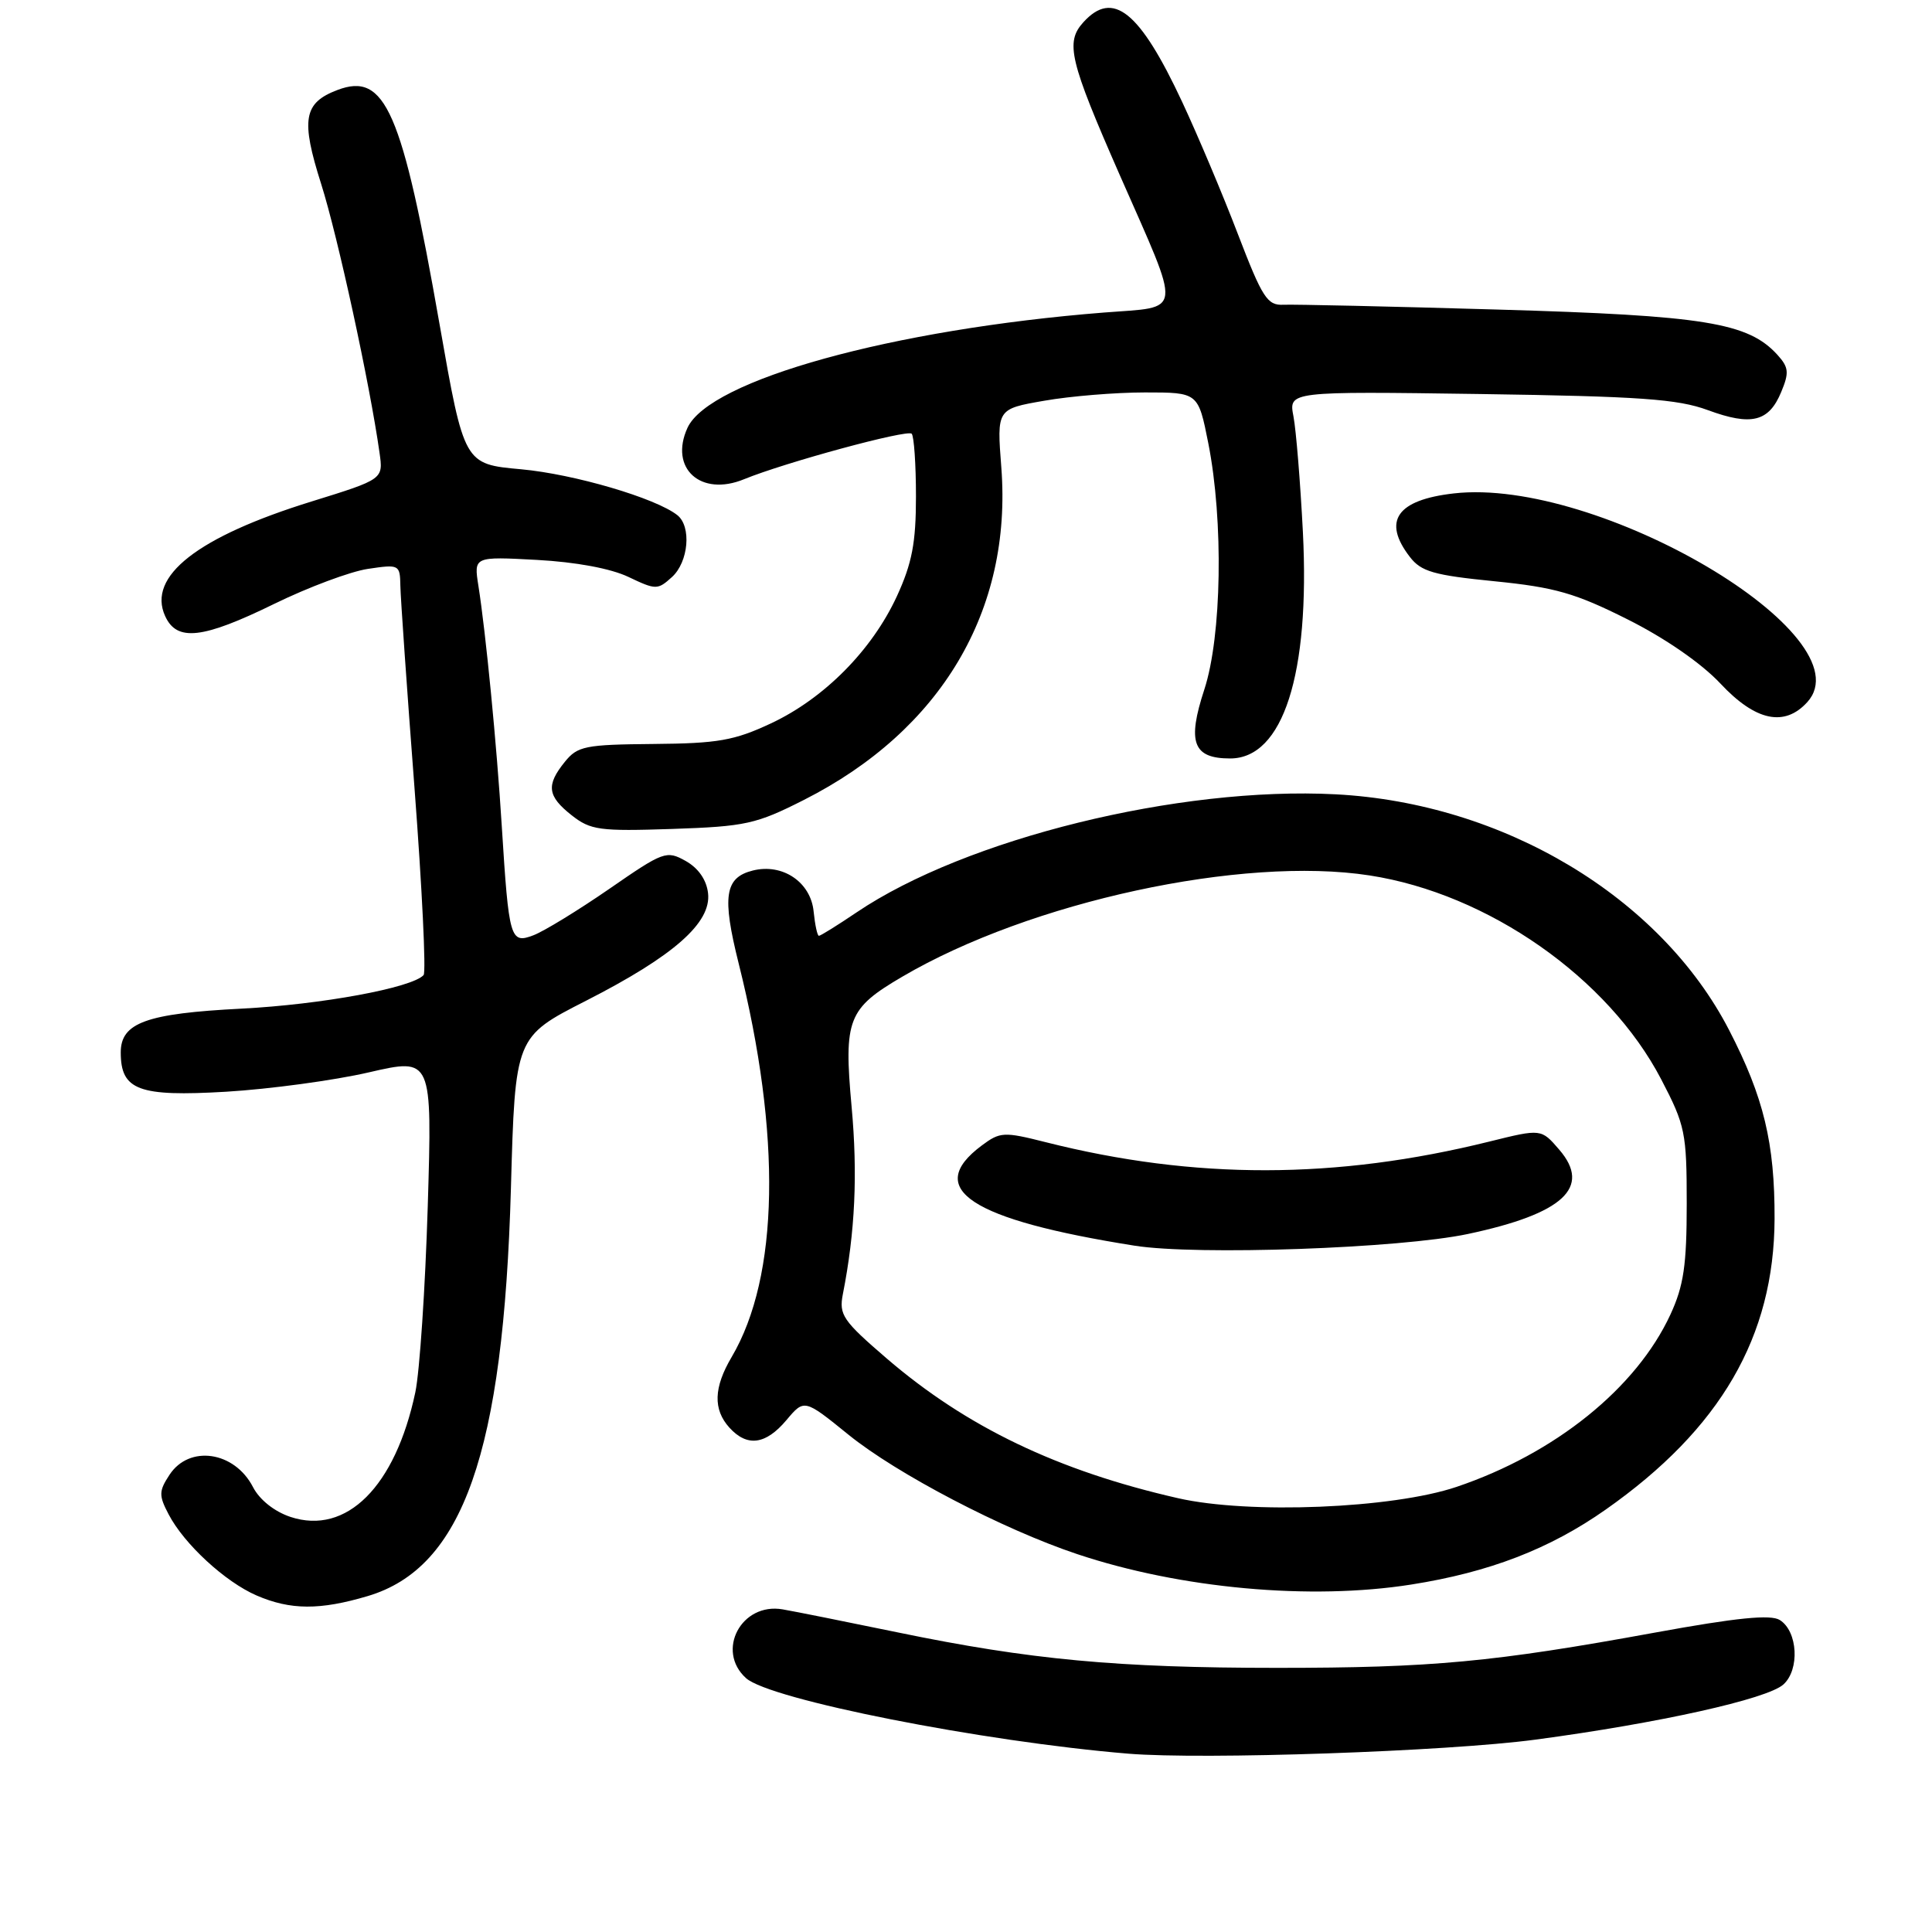 <?xml version="1.0" encoding="UTF-8" standalone="no"?>
<!DOCTYPE svg PUBLIC "-//W3C//DTD SVG 1.1//EN" "http://www.w3.org/Graphics/SVG/1.1/DTD/svg11.dtd" >
<svg xmlns="http://www.w3.org/2000/svg" xmlns:xlink="http://www.w3.org/1999/xlink" version="1.1" viewBox="0 0 256 256">
 <g >
 <path fill="currentColor"
d=" M 203.46 230.51 C 219.78 228.33 234.13 225.14 236.30 223.21 C 238.50 221.24 238.22 216.15 235.83 214.66 C 234.62 213.90 230.12 214.35 219.33 216.32 C 197.88 220.24 189.75 221.00 169.24 221.00 C 148.07 221.00 136.47 219.92 119.00 216.31 C 112.12 214.89 105.24 213.51 103.71 213.25 C 98.24 212.30 94.82 218.72 98.85 222.36 C 101.98 225.20 130.16 230.77 149.50 232.37 C 159.41 233.19 191.75 232.08 203.46 230.51 Z  M 48.72 211.49 C 61.35 207.74 66.71 192.49 67.70 157.45 C 68.26 137.39 68.26 137.39 77.66 132.60 C 89.28 126.67 94.28 122.27 93.82 118.35 C 93.62 116.58 92.53 115.02 90.85 114.08 C 88.31 112.66 87.92 112.81 80.72 117.79 C 76.60 120.63 72.08 123.40 70.68 123.93 C 67.61 125.10 67.43 124.46 66.49 109.50 C 65.82 98.67 64.37 83.82 63.39 77.62 C 62.78 73.74 62.78 73.74 71.14 74.19 C 76.30 74.47 80.94 75.33 83.28 76.45 C 86.91 78.18 87.14 78.18 89.03 76.47 C 91.24 74.47 91.65 69.76 89.75 68.26 C 86.89 66.00 76.07 62.82 69.04 62.18 C 61.50 61.50 61.50 61.50 58.25 43.00 C 53.27 14.60 51.05 9.51 44.70 11.93 C 40.22 13.63 39.84 15.84 42.56 24.39 C 44.76 31.33 49.01 50.89 50.29 60.00 C 50.79 63.50 50.79 63.50 41.28 66.45 C 26.17 71.13 19.48 76.36 21.88 81.63 C 23.43 85.05 26.83 84.67 36.35 80.01 C 40.83 77.82 46.41 75.73 48.75 75.38 C 52.91 74.76 53.00 74.81 53.05 77.62 C 53.08 79.20 53.92 91.30 54.93 104.50 C 55.93 117.70 56.47 128.81 56.13 129.20 C 54.61 130.89 42.57 133.11 32.00 133.65 C 19.39 134.29 16.00 135.52 16.00 139.45 C 16.00 144.46 18.36 145.34 29.96 144.66 C 35.76 144.31 44.27 143.16 48.89 142.09 C 57.27 140.16 57.27 140.16 56.68 159.83 C 56.35 170.65 55.61 181.75 55.03 184.50 C 52.38 196.99 45.91 203.45 38.49 201.00 C 36.36 200.29 34.39 198.73 33.52 197.04 C 31.07 192.30 25.08 191.42 22.46 195.42 C 21.04 197.58 21.03 198.16 22.35 200.67 C 24.41 204.61 29.84 209.61 34.00 211.41 C 38.49 213.35 42.39 213.37 48.72 211.49 Z  M 187.00 209.96 C 197.35 208.33 205.33 205.25 212.76 200.03 C 227.98 189.34 235.08 177.11 235.14 161.50 C 235.17 151.47 233.71 145.39 229.12 136.50 C 220.02 118.87 199.23 106.41 176.97 105.25 C 156.22 104.17 127.97 111.13 113.51 120.89 C 110.98 122.60 108.73 124.00 108.51 124.00 C 108.30 124.00 107.99 122.55 107.81 120.78 C 107.43 116.88 103.69 114.36 99.75 115.35 C 96.03 116.28 95.65 118.77 97.88 127.67 C 103.57 150.40 103.24 169.14 96.95 179.81 C 94.56 183.85 94.47 186.76 96.65 189.17 C 99.00 191.76 101.45 191.44 104.20 188.18 C 106.57 185.36 106.57 185.36 112.41 190.09 C 118.80 195.28 132.93 202.66 142.74 205.93 C 156.42 210.50 173.64 212.07 187.00 209.96 Z  M 106.53 105.99 C 124.71 96.78 134.14 80.89 132.68 61.94 C 132.08 54.19 132.08 54.19 138.37 53.10 C 141.83 52.49 147.84 52.00 151.72 52.00 C 158.77 52.00 158.77 52.00 160.11 58.75 C 162.14 69.04 161.89 84.31 159.58 91.36 C 157.28 98.37 158.08 100.50 163.00 100.50 C 170.01 100.50 173.59 89.34 172.64 70.50 C 172.30 63.90 171.74 57.00 171.39 55.17 C 170.75 51.85 170.75 51.85 196.13 52.21 C 217.27 52.52 222.30 52.87 226.29 54.34 C 232.07 56.47 234.38 55.90 236.02 51.94 C 237.09 49.38 237.02 48.68 235.53 47.03 C 231.65 42.75 225.88 41.81 198.50 41.02 C 184.20 40.60 171.41 40.32 170.08 40.38 C 167.92 40.49 167.28 39.49 164.02 31.00 C 162.02 25.77 158.70 17.91 156.65 13.52 C 151.02 1.47 147.47 -1.39 143.54 2.96 C 141.14 5.61 141.72 8.03 148.35 23.14 C 156.67 42.06 156.83 40.58 146.32 41.41 C 118.25 43.63 93.99 50.35 91.09 56.70 C 88.65 62.06 92.85 65.86 98.59 63.50 C 104.01 61.28 120.21 56.88 120.80 57.47 C 121.11 57.78 121.37 61.52 121.37 65.78 C 121.37 71.94 120.85 74.63 118.84 79.01 C 115.54 86.15 109.22 92.54 102.16 95.85 C 97.29 98.13 95.12 98.51 86.60 98.58 C 77.54 98.66 76.53 98.86 74.85 100.94 C 72.34 104.04 72.52 105.48 75.75 108.03 C 78.26 110.00 79.43 110.16 89.07 109.84 C 98.81 109.51 100.19 109.20 106.53 105.99 Z  M 239.48 93.03 C 247.42 84.25 211.76 63.20 192.64 65.38 C 185.08 66.24 183.14 69.03 186.81 73.79 C 188.30 75.74 189.98 76.22 198.03 77.02 C 206.05 77.82 208.75 78.60 215.66 82.07 C 220.62 84.55 225.46 87.90 227.97 90.58 C 232.62 95.55 236.46 96.36 239.48 93.03 Z  M 156.10 198.52 C 140.16 194.89 128.05 189.08 117.49 180.00 C 111.69 175.01 111.15 174.22 111.68 171.50 C 113.31 163.24 113.66 155.58 112.84 146.62 C 111.79 135.06 112.34 133.64 119.57 129.41 C 136.52 119.47 164.60 113.39 181.48 116.00 C 197.18 118.42 213.10 129.56 220.12 143.02 C 223.30 149.12 223.50 150.09 223.50 159.50 C 223.50 167.64 223.10 170.37 221.34 174.18 C 216.83 183.93 206.06 192.61 193.00 197.02 C 184.50 199.89 165.50 200.66 156.10 198.52 Z  M 194.50 163.51 C 207.14 160.83 210.92 157.34 206.61 152.34 C 204.22 149.56 204.22 149.56 197.36 151.26 C 177.03 156.30 158.30 156.33 138.58 151.35 C 133.00 149.94 132.52 149.97 130.08 151.79 C 122.37 157.54 128.58 161.61 150.34 165.06 C 158.59 166.37 185.50 165.42 194.50 163.51 Z "/>
</g>
</svg>